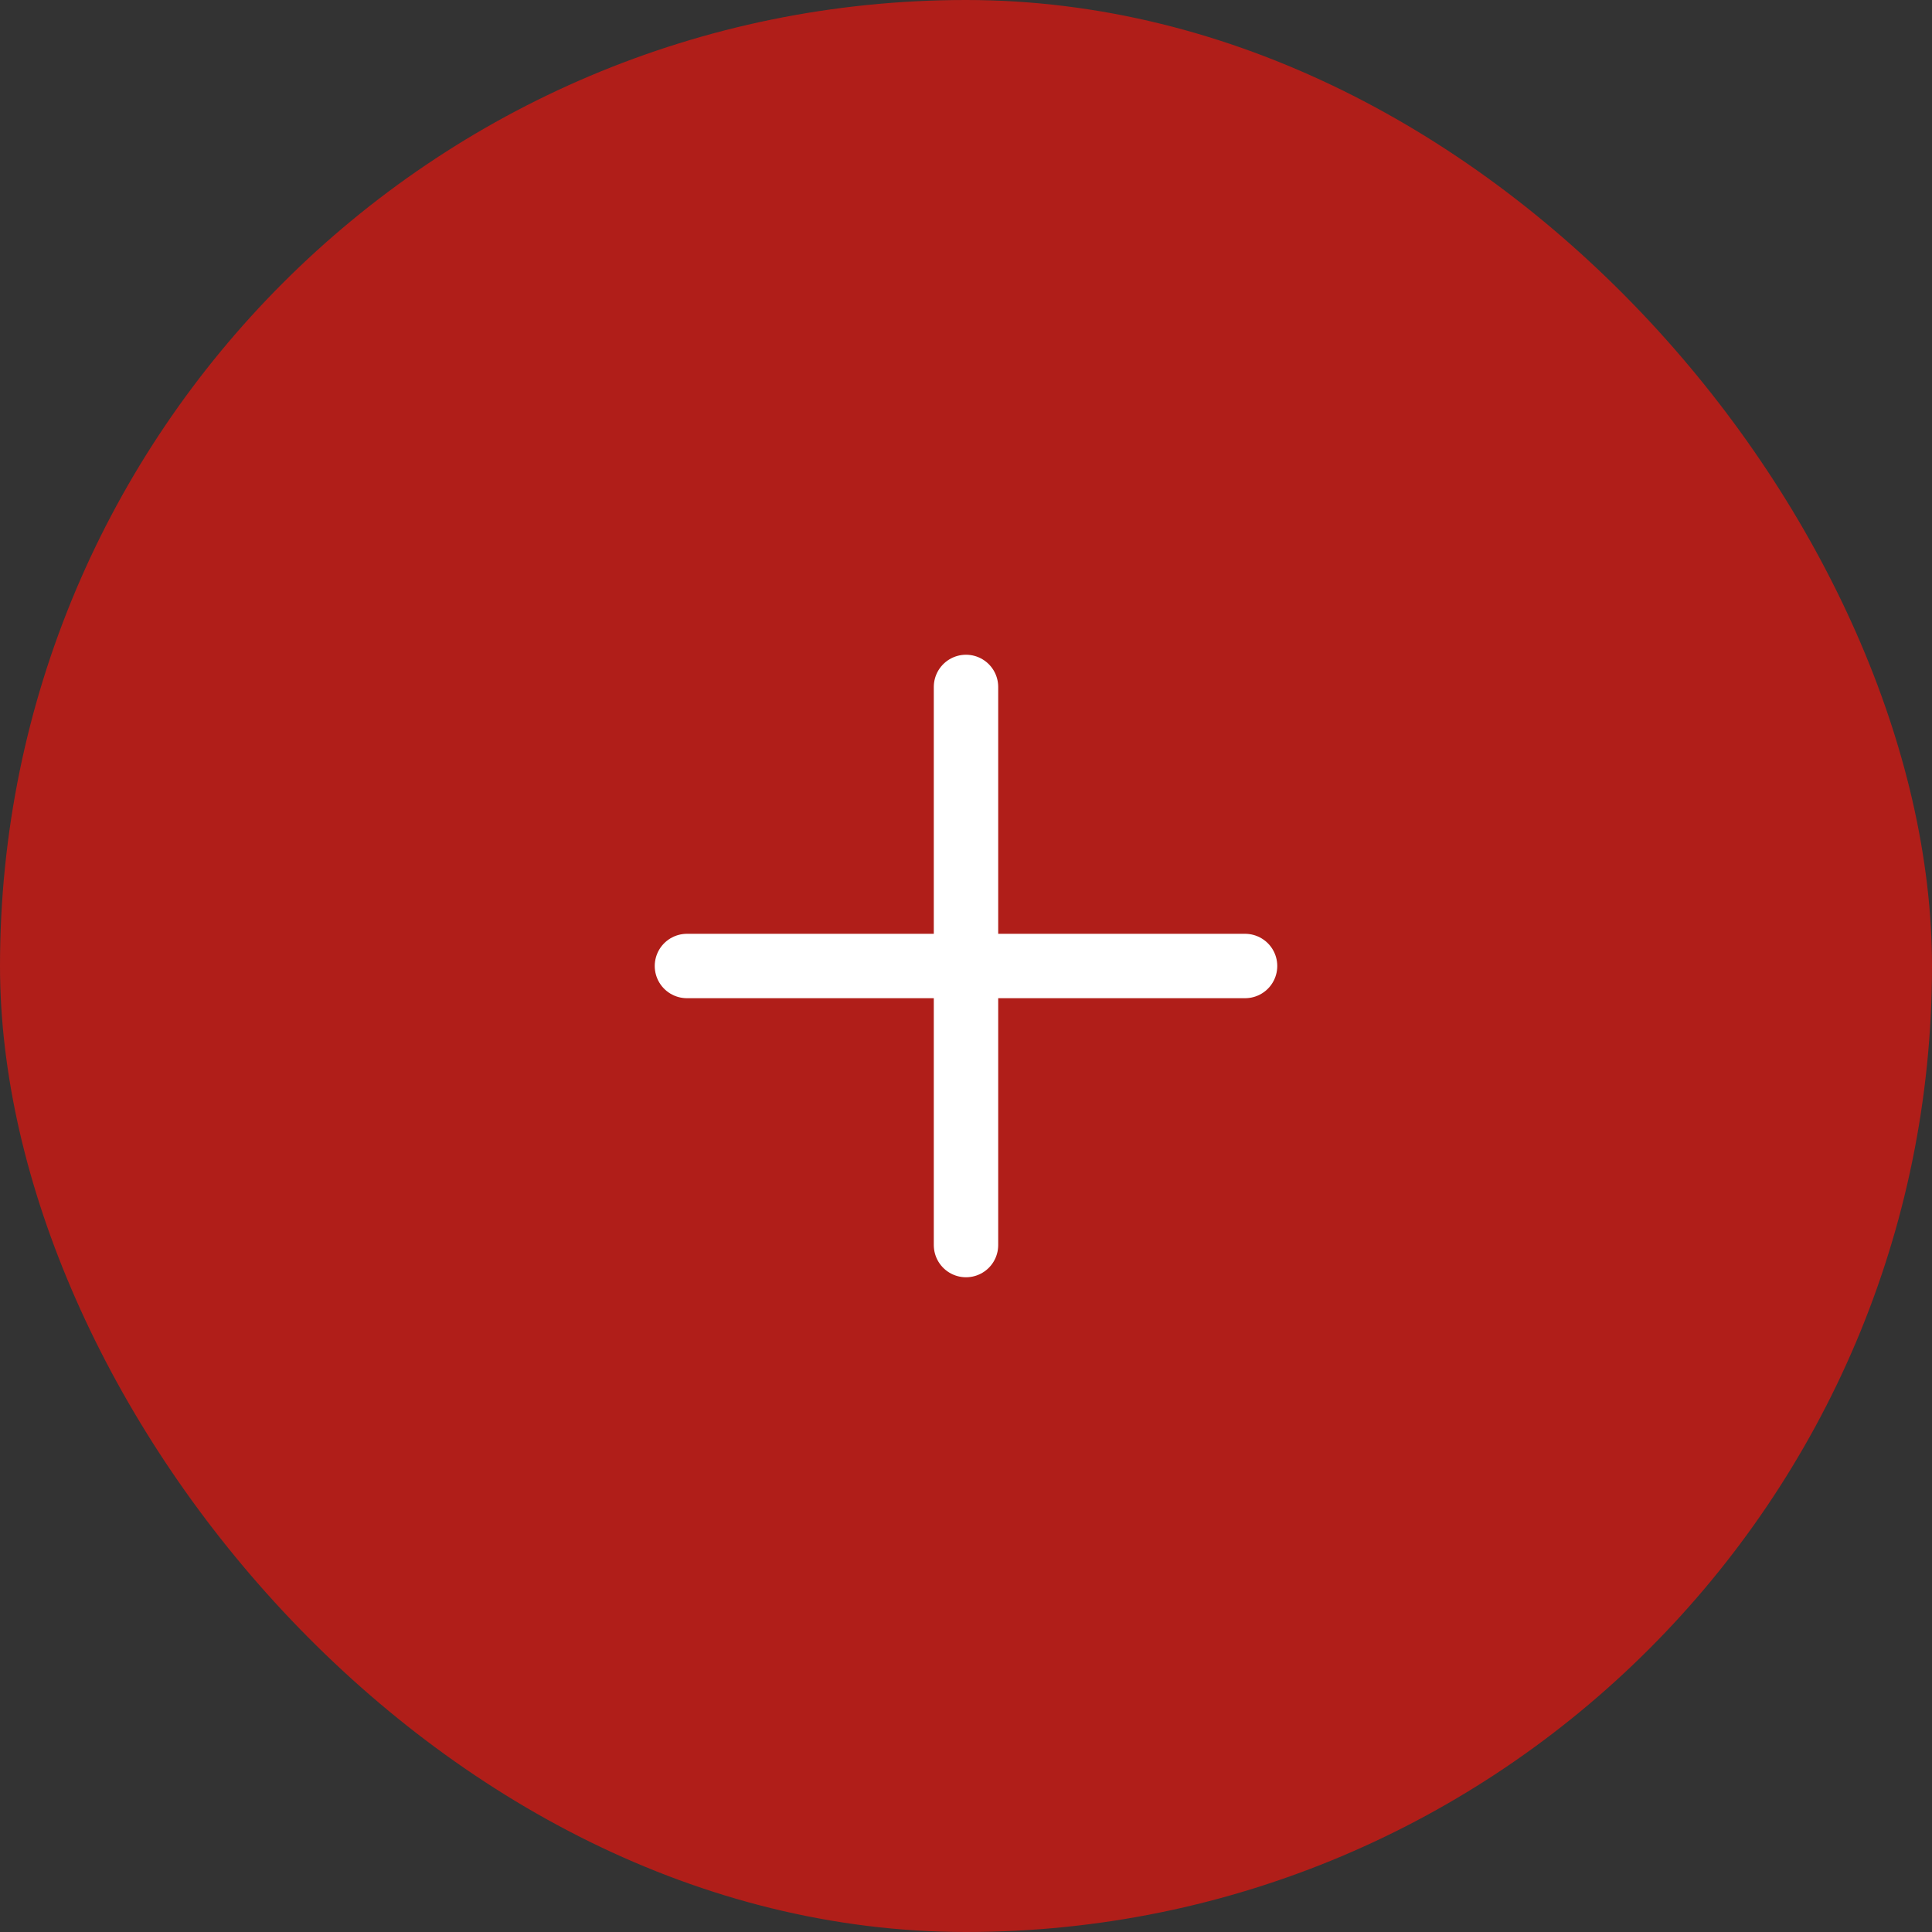 <svg width="45" height="45" viewBox="0 0 45 45" fill="none" xmlns="http://www.w3.org/2000/svg">
<rect x="0" y="0" width="45" height="45" fill="#333333" stroke="none"/>
<rect width="45" height="45" rx="22.5" fill="#B01E19"/>
<path d="M16 22.5H29" stroke="white" stroke-width="1.5" stroke-linecap="round" stroke-linejoin="round"/>
<path d="M22.5 29L22.5 16" stroke="white" stroke-width="1.5" stroke-linecap="round" stroke-linejoin="round"/>
</svg>
